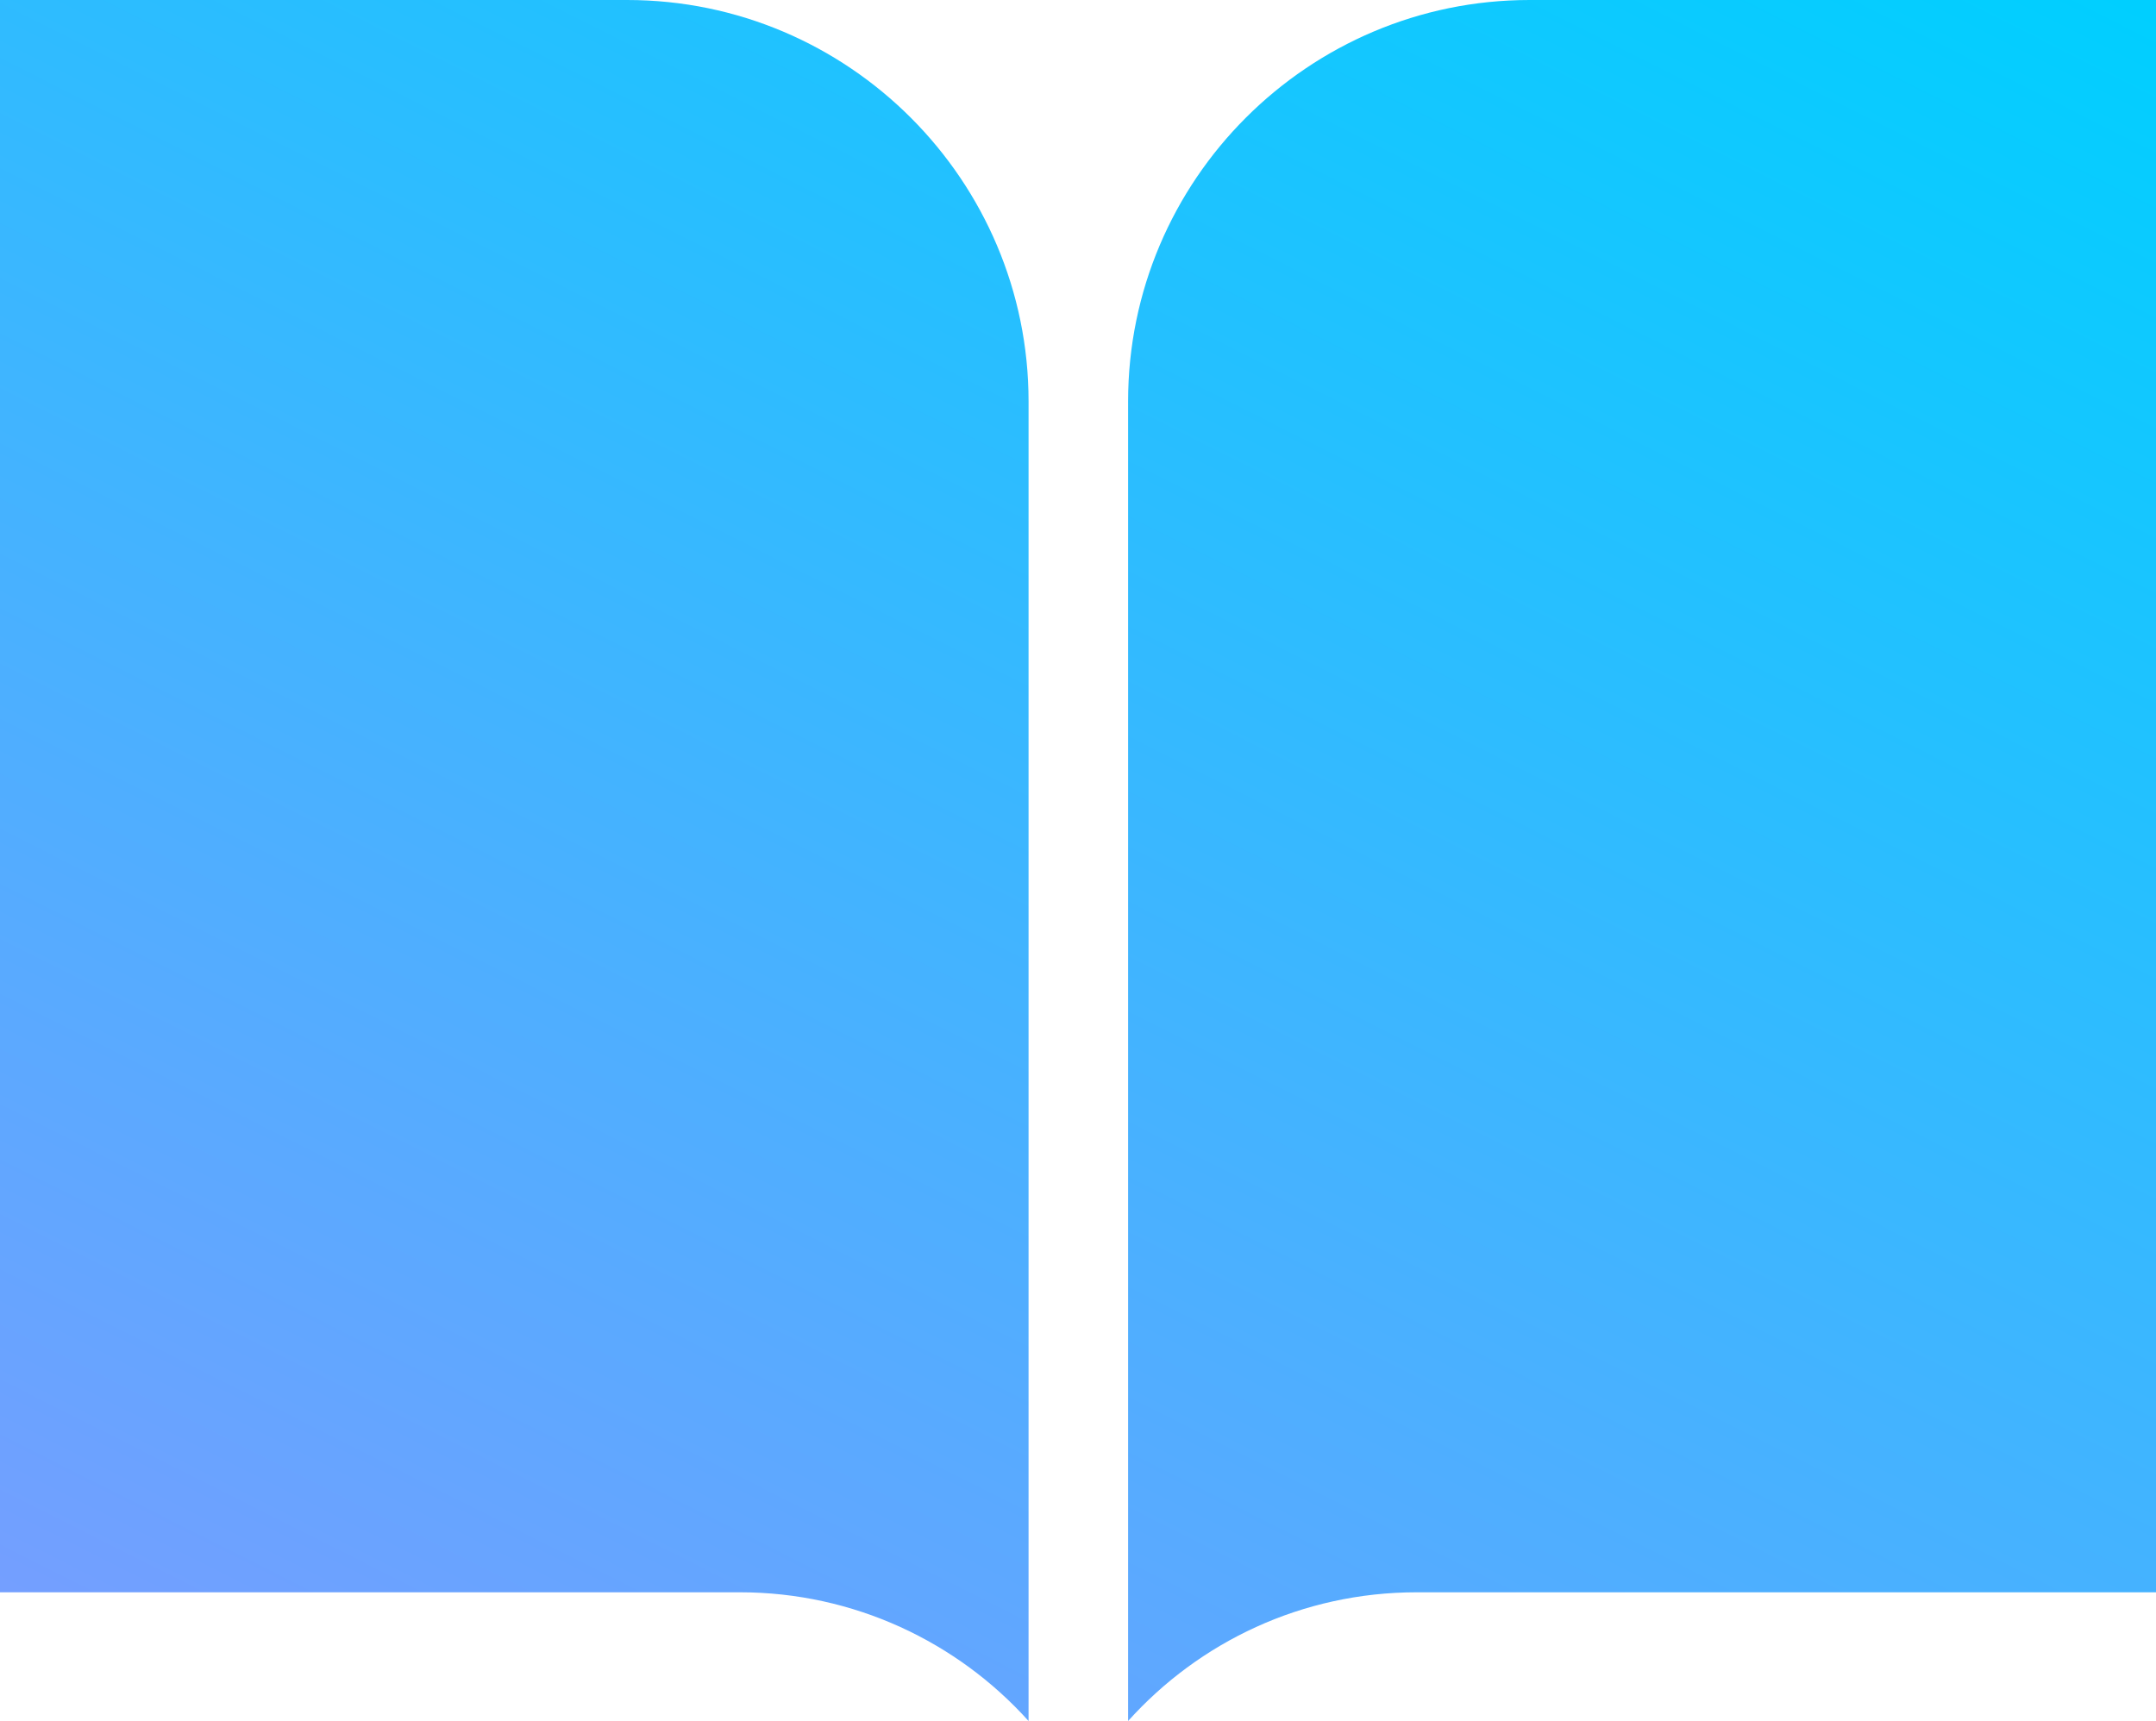 <?xml version="1.0" encoding="UTF-8"?><svg id="Layer_2" xmlns="http://www.w3.org/2000/svg" xmlns:xlink="http://www.w3.org/1999/xlink" viewBox="0 0 32.49 25.94"><defs><style>.cls-1{fill:url(#linear-gradient);}.cls-2{fill:url(#linear-gradient-2);}</style><linearGradient id="linear-gradient" x1="-6.14" y1="40.53" x2="17.88" y2="-7.14" gradientUnits="userSpaceOnUse"><stop offset="0" stop-color="#ad87ff"/><stop offset="1" stop-color="#00cfff"/></linearGradient><linearGradient id="linear-gradient-2" x1="7.95" y1="47.63" x2="31.97" y2="-.04" xlink:href="#linear-gradient"/></defs><g id="Layer_1-2"><path class="cls-1" d="m9.45,0H0v24h11.15c1.72,0,3.28.75,4.35,1.94V6.05c0-3.33-2.71-6.05-6.05-6.05Z"/><path class="cls-2" d="m21.35,24h11.15V0h-9.45c-3.33,0-6.05,2.71-6.05,6.05v19.89c1.07-1.19,2.62-1.94,4.35-1.94Z"/></g></svg>